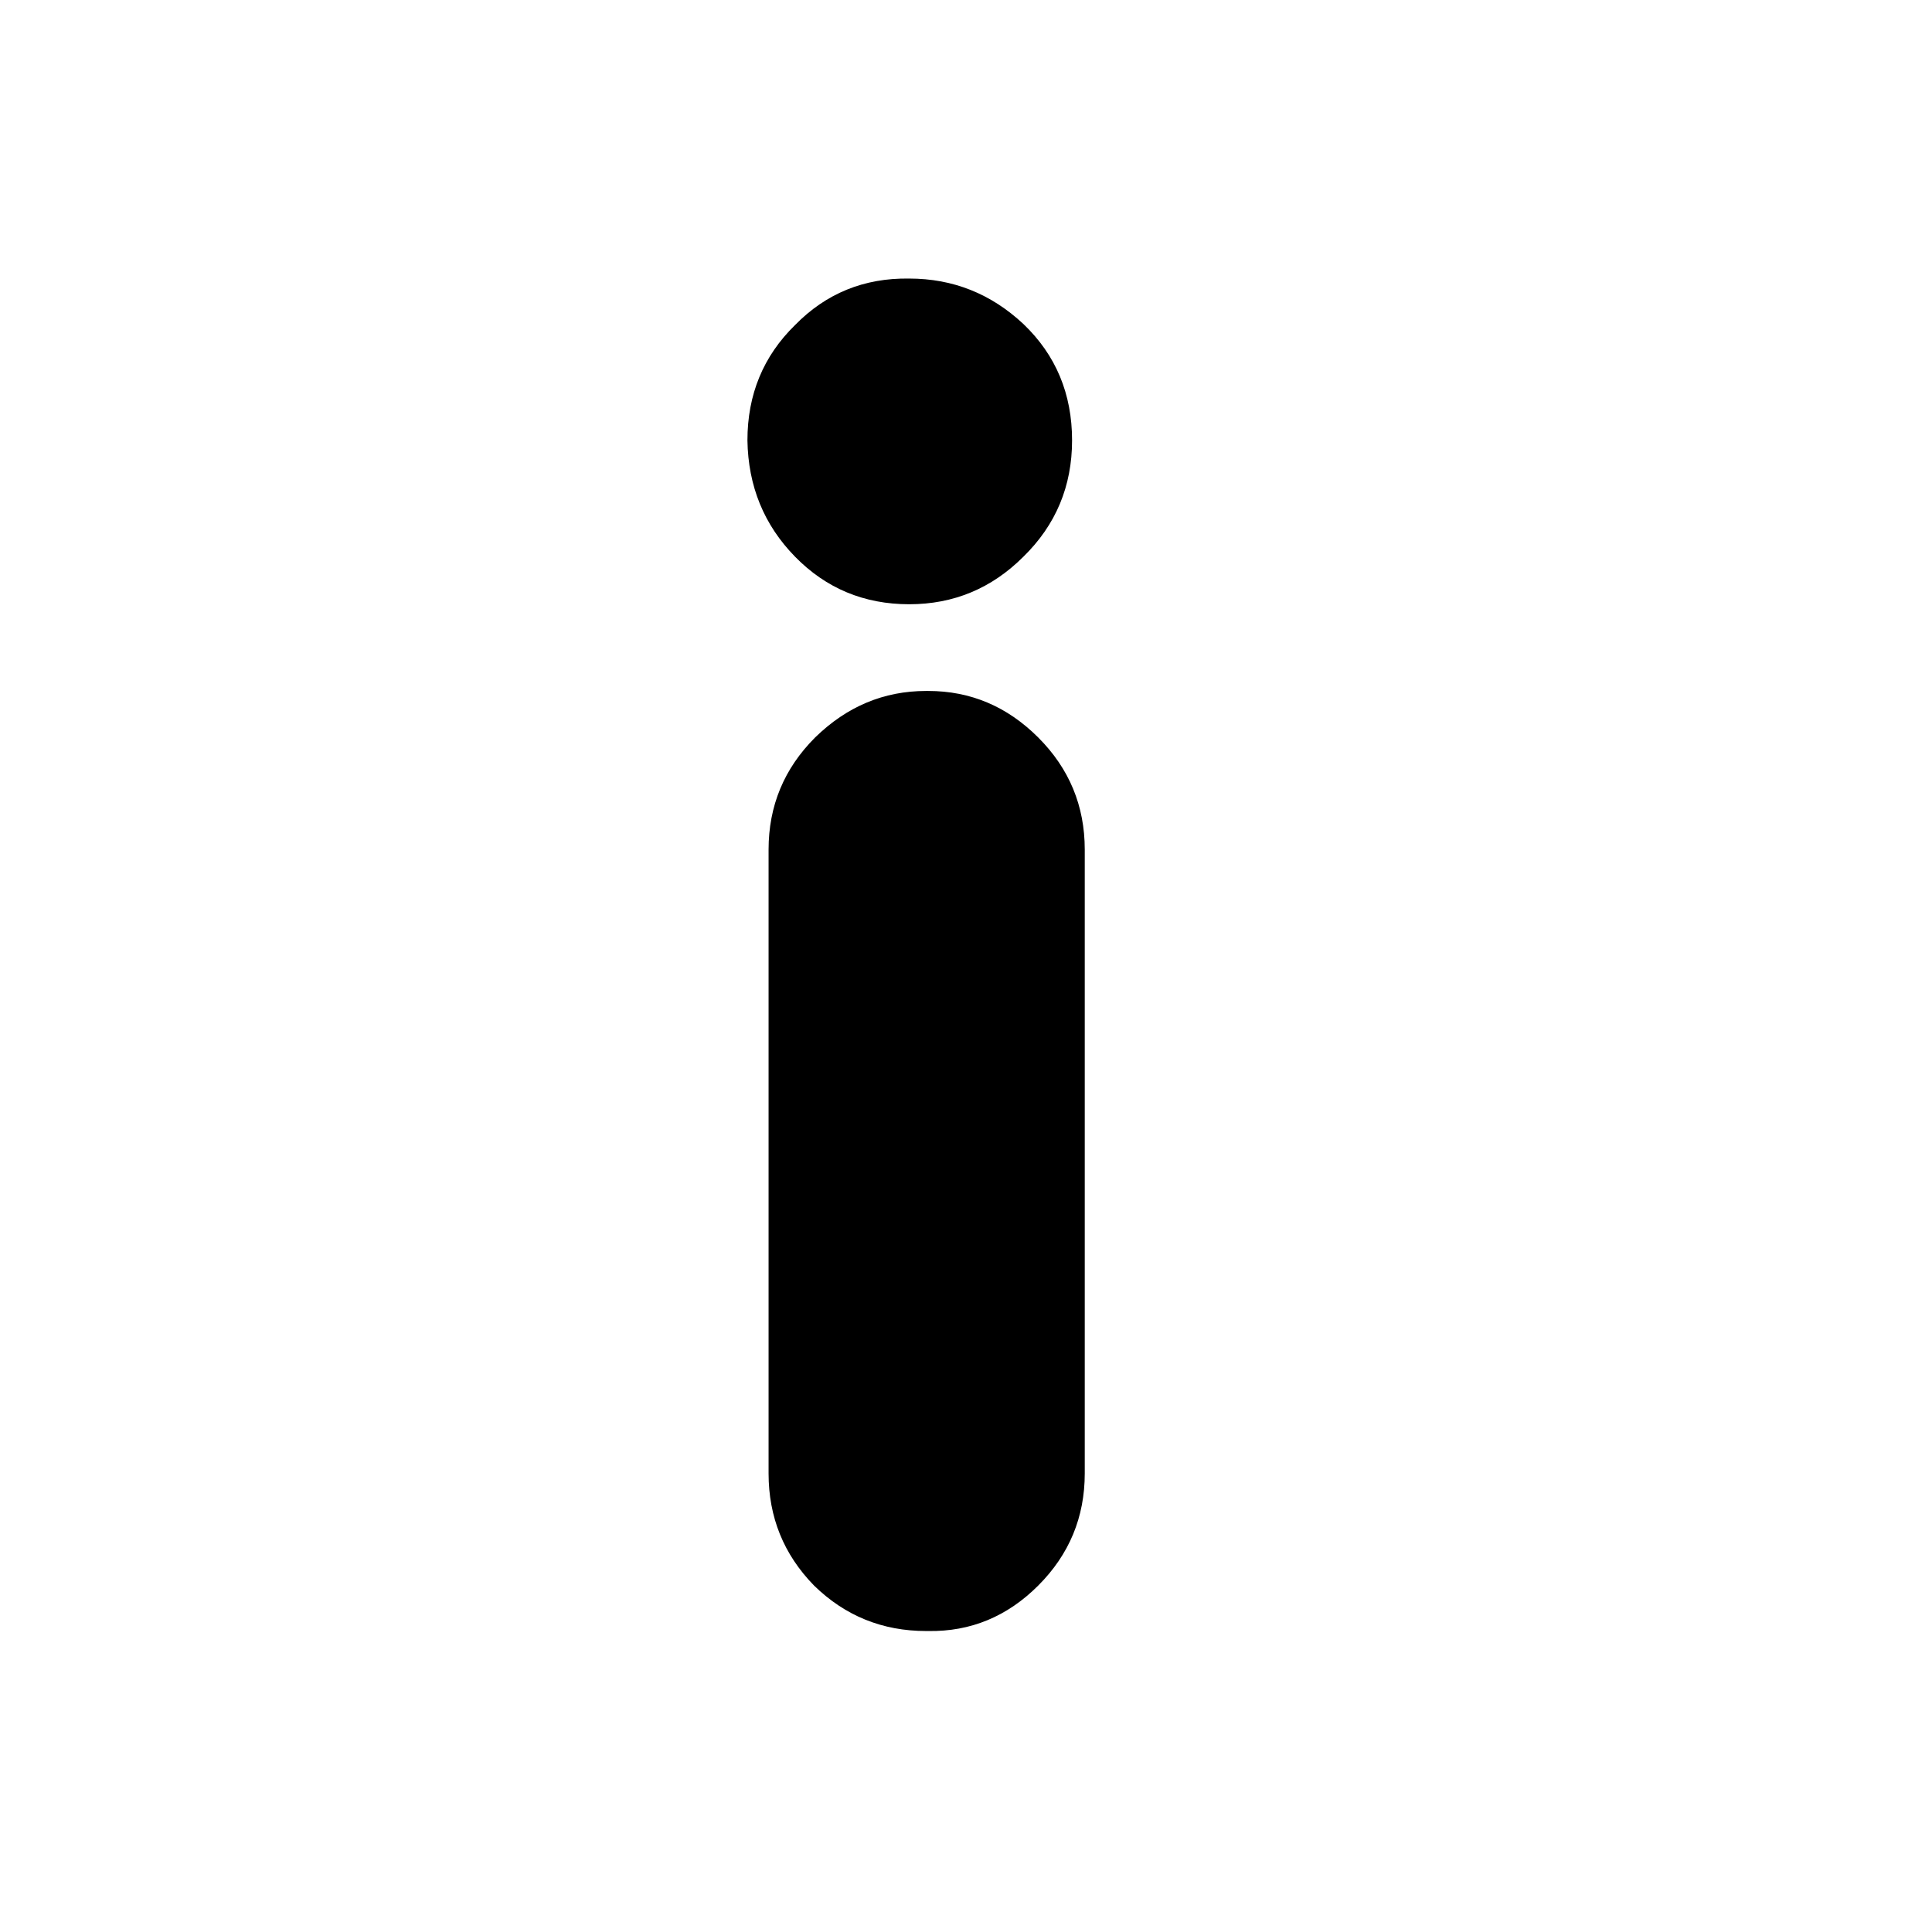 <svg width="25" height="25" version="1.1" viewBox="0 0 650 650" xmlns="http://www.w3.org/2000/svg">
	<g style='font-variant-caps:normal;font-variant-east-asian:normal;font-variant-ligatures:normal;font-variant-numeric:normal' aria-label='i'>
		<path
		d='m311.59 548.74q-22.057 0-37.711-15.298-15.298-15.654-15.298-37.711v-209.9q0-22.057 15.654-37.711 16.009-15.654 37.355-15.654h0.712q21.346 0 36.999 15.654t15.654 37.711v209.9q0 22.057-15.654 37.711t-36.999 15.298zm49.095-400.59q0 23.125-16.365 39.134-16.009 16.009-38.422 16.009-22.769 0-38.422-16.009-15.654-16.009-16.009-39.134 0-23.125 16.009-38.778 15.654-16.009 38.422-15.654 22.057 0 38.422 15.298 16.365 15.654 16.365 39.134z'
		stroke-width='18.215'
		style='font-variant-caps:normal;font-variant-east-asian:normal;font-variant-ligatures:normal;font-variant-numeric:normal' />
	</g>
</svg>
